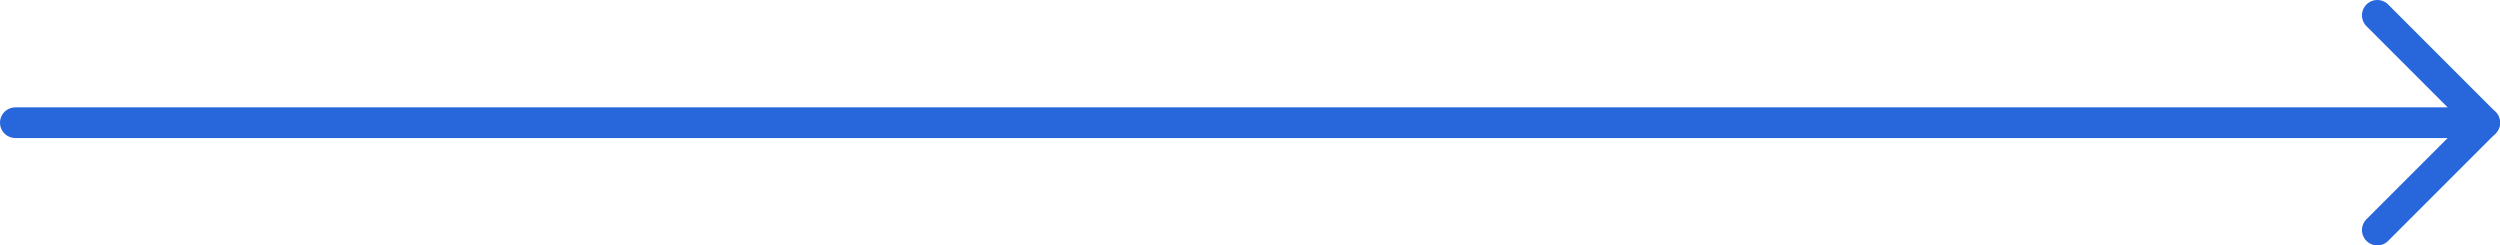 <?xml version="1.0" encoding="UTF-8"?>
<svg width="163px" height="16px" viewBox="0 0 163 16" version="1.1" xmlns="http://www.w3.org/2000/svg" xmlns:xlink="http://www.w3.org/1999/xlink">
    <!-- Generator: Sketch 39.1 (31720) - http://www.bohemiancoding.com/sketch -->
    <title>Group 12</title>
    <desc>Created with Sketch.</desc>
    <defs></defs>
    <g id="Visual-1" stroke="none" stroke-width="1" fill="none" fill-rule="evenodd" stroke-linecap="round" stroke-linejoin="round">
        <g id="02_Case-Study-Portal" transform="translate(-430, -2176)" stroke="#2866DC" stroke-width="2">
            <g id="solution" transform="translate(205, 2051)">
                <g id="Group-12" transform="translate(226, 126)">
                    <path d="M0,7 L161,7" id="Stroke-366"></path>
                    <polyline id="Stroke-367" points="154 0 161 7 154 14"></polyline>
                </g>
            </g>
        </g>
    </g>
</svg>